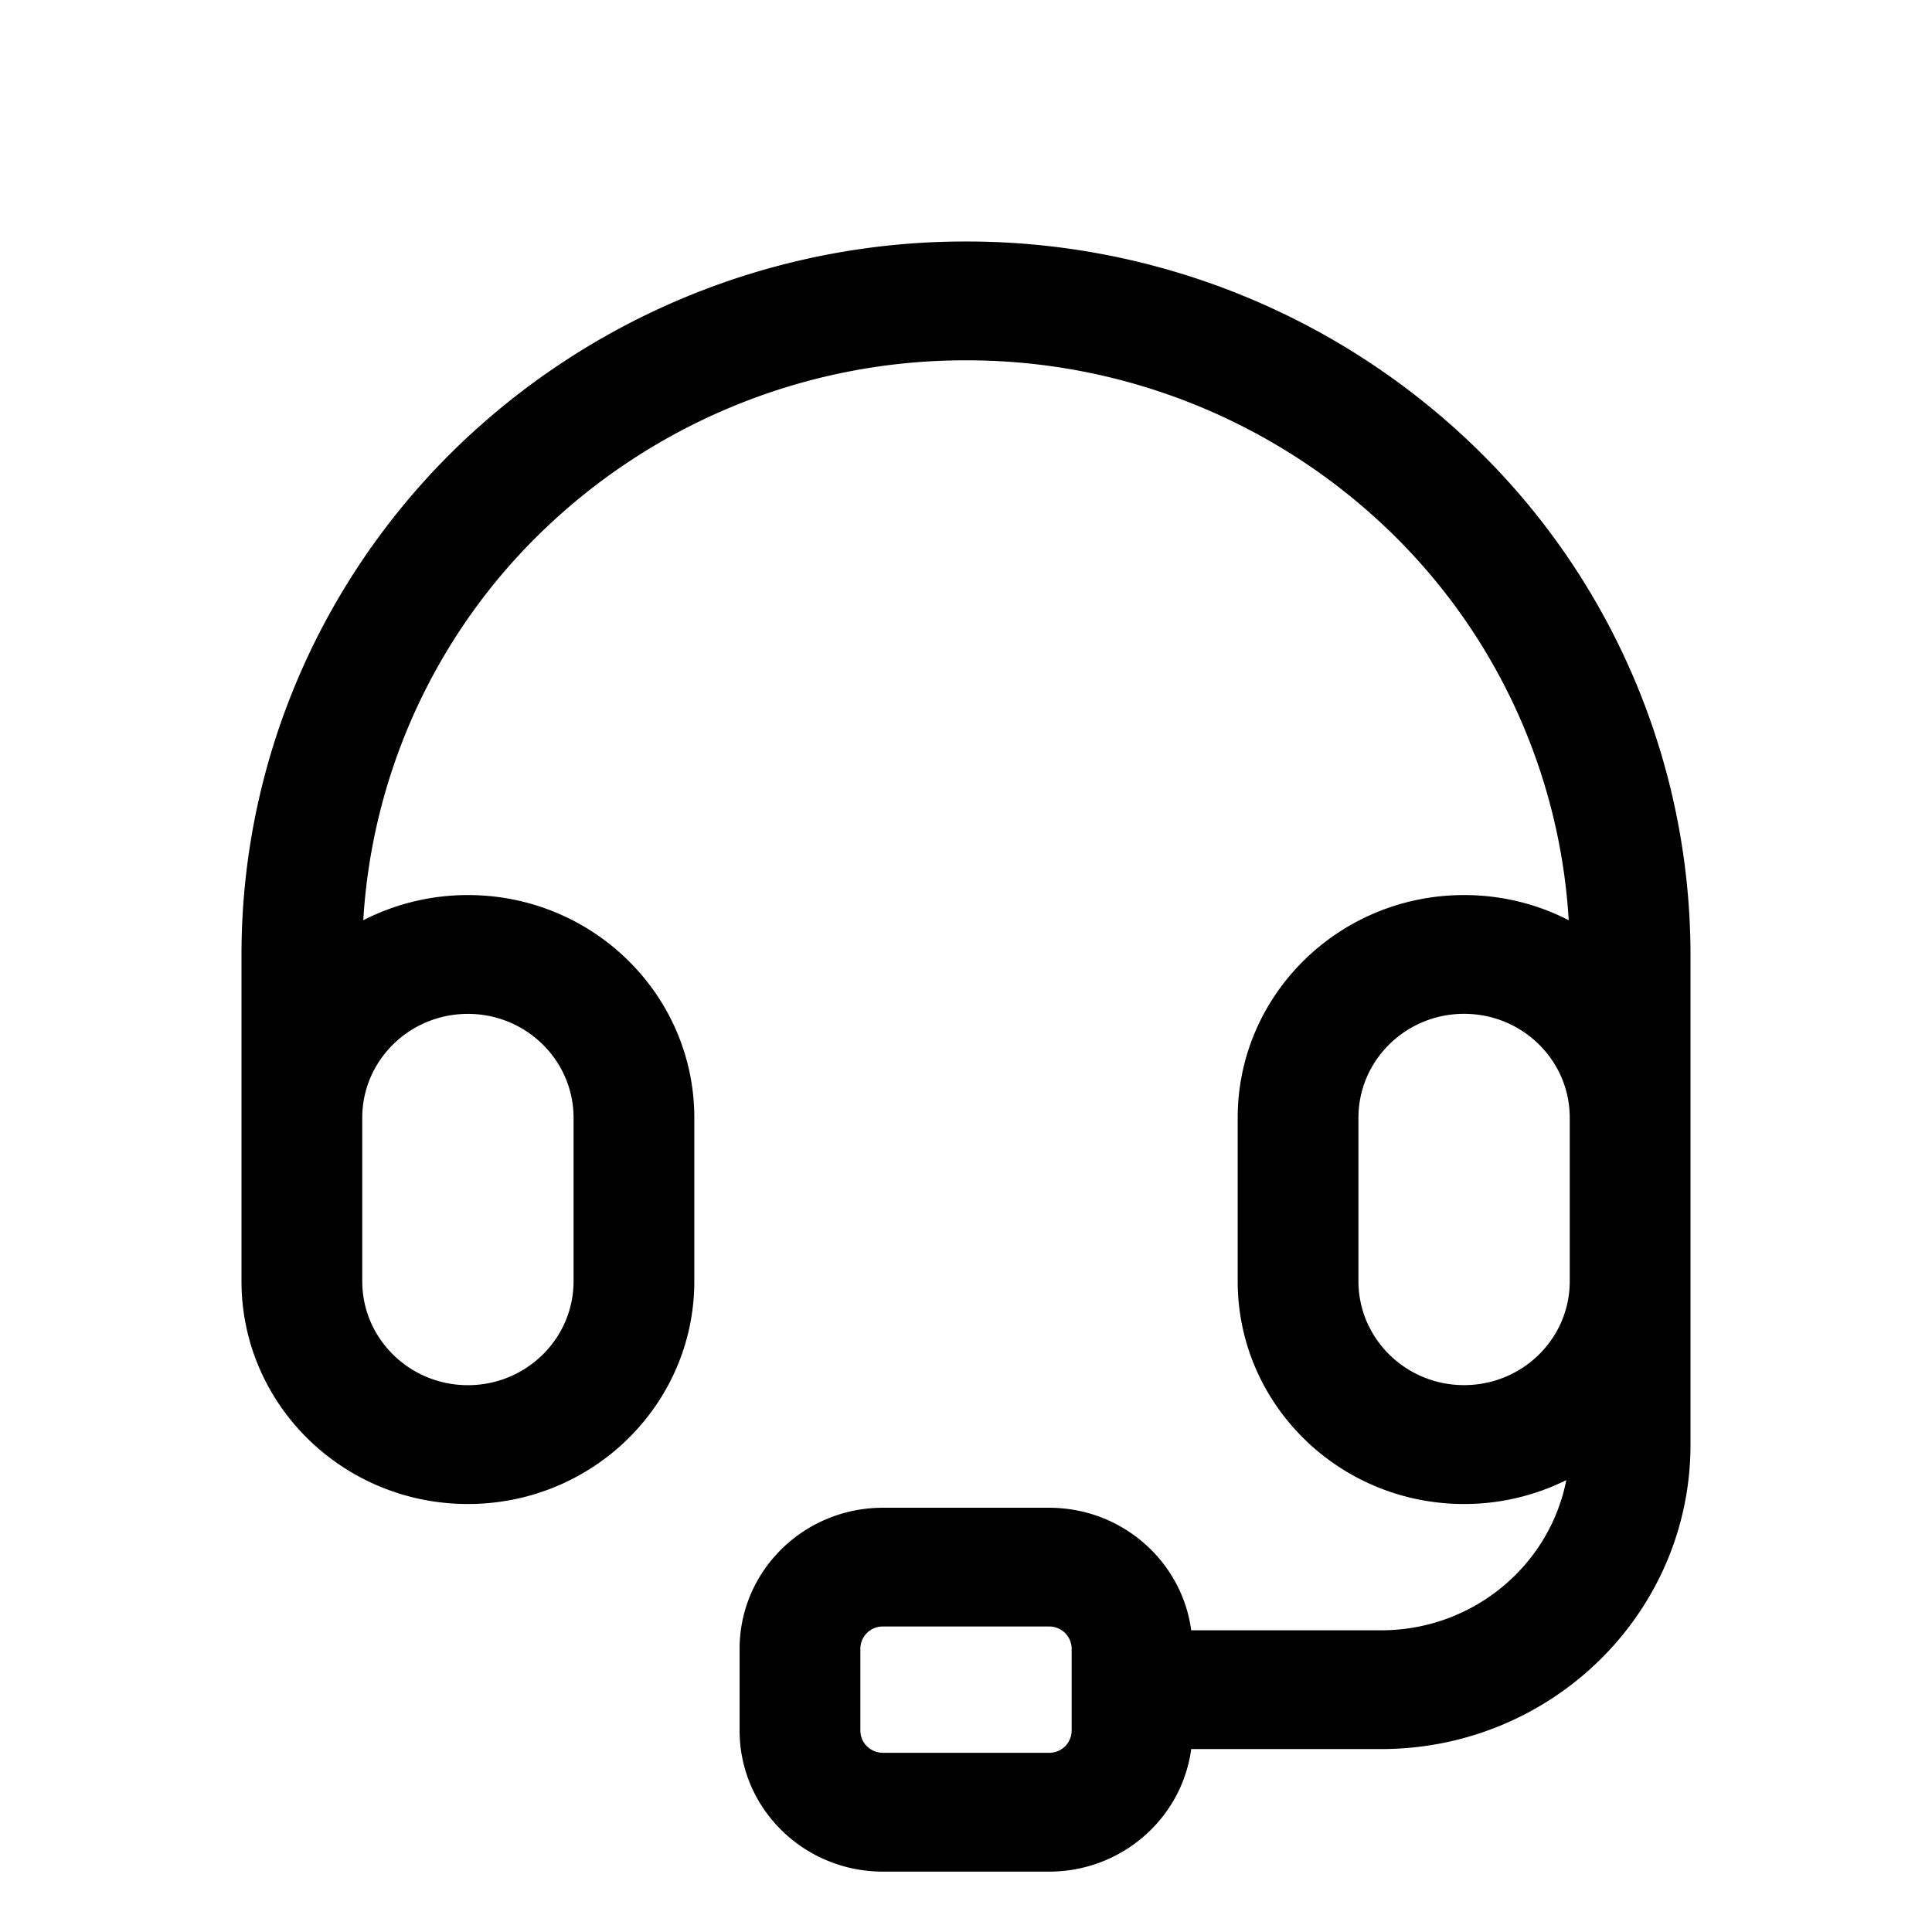 <svg xmlns="http://www.w3.org/2000/svg" width="32" height="32" fill="none" class="persona-icon" viewBox="0 0 32 32"><path fill="currentColor" fill-rule="evenodd" d="M7.515 7.459A12.1 12.1 0 0 1 16 4a12.1 12.1 0 0 1 8.485 3.459A11.71 11.71 0 0 1 28 15.809v8.118c0 2.785-2.294 5.043-5.125 5.043H19.73c-.153 1.146-1.15 2.03-2.355 2.03h-2.75c-1.312 0-2.375-1.046-2.375-2.337V27.31c0-1.291 1.063-2.337 2.375-2.337h2.75c1.206 0 2.202.884 2.355 2.03h3.145c1.522 0 2.79-1.071 3.068-2.488a3.8 3.8 0 0 1-1.693.396c-2.071 0-3.75-1.652-3.75-3.69v-2.706c0-2.038 1.679-3.69 3.75-3.69.625 0 1.215.15 1.733.417a9.77 9.77 0 0 0-2.912-6.392A10.08 10.08 0 0 0 16 5.968 10.08 10.08 0 0 0 8.929 8.85a9.77 9.77 0 0 0-2.912 6.392 3.8 3.8 0 0 1 1.733-.417c2.071 0 3.75 1.652 3.75 3.69v2.706c0 2.038-1.679 3.69-3.75 3.69S4 23.26 4 21.221v-5.412c0-3.132 1.264-6.136 3.515-8.35M6 18.515v2.706c0 .951.784 1.722 1.75 1.722s1.75-.771 1.75-1.722v-2.706c0-.951-.784-1.722-1.75-1.722S6 17.563 6 18.515m11.75 8.795a.37.37 0 0 0-.375-.37h-2.75a.37.37 0 0 0-.375.37v1.353c0 .204.168.369.375.369h2.75a.37.37 0 0 0 .375-.37zM26 21.22v-2.706c0-.951-.784-1.722-1.75-1.722s-1.75.77-1.75 1.722v2.706c0 .951.784 1.722 1.75 1.722S26 22.172 26 21.221" clip-rule="evenodd"/></svg>
